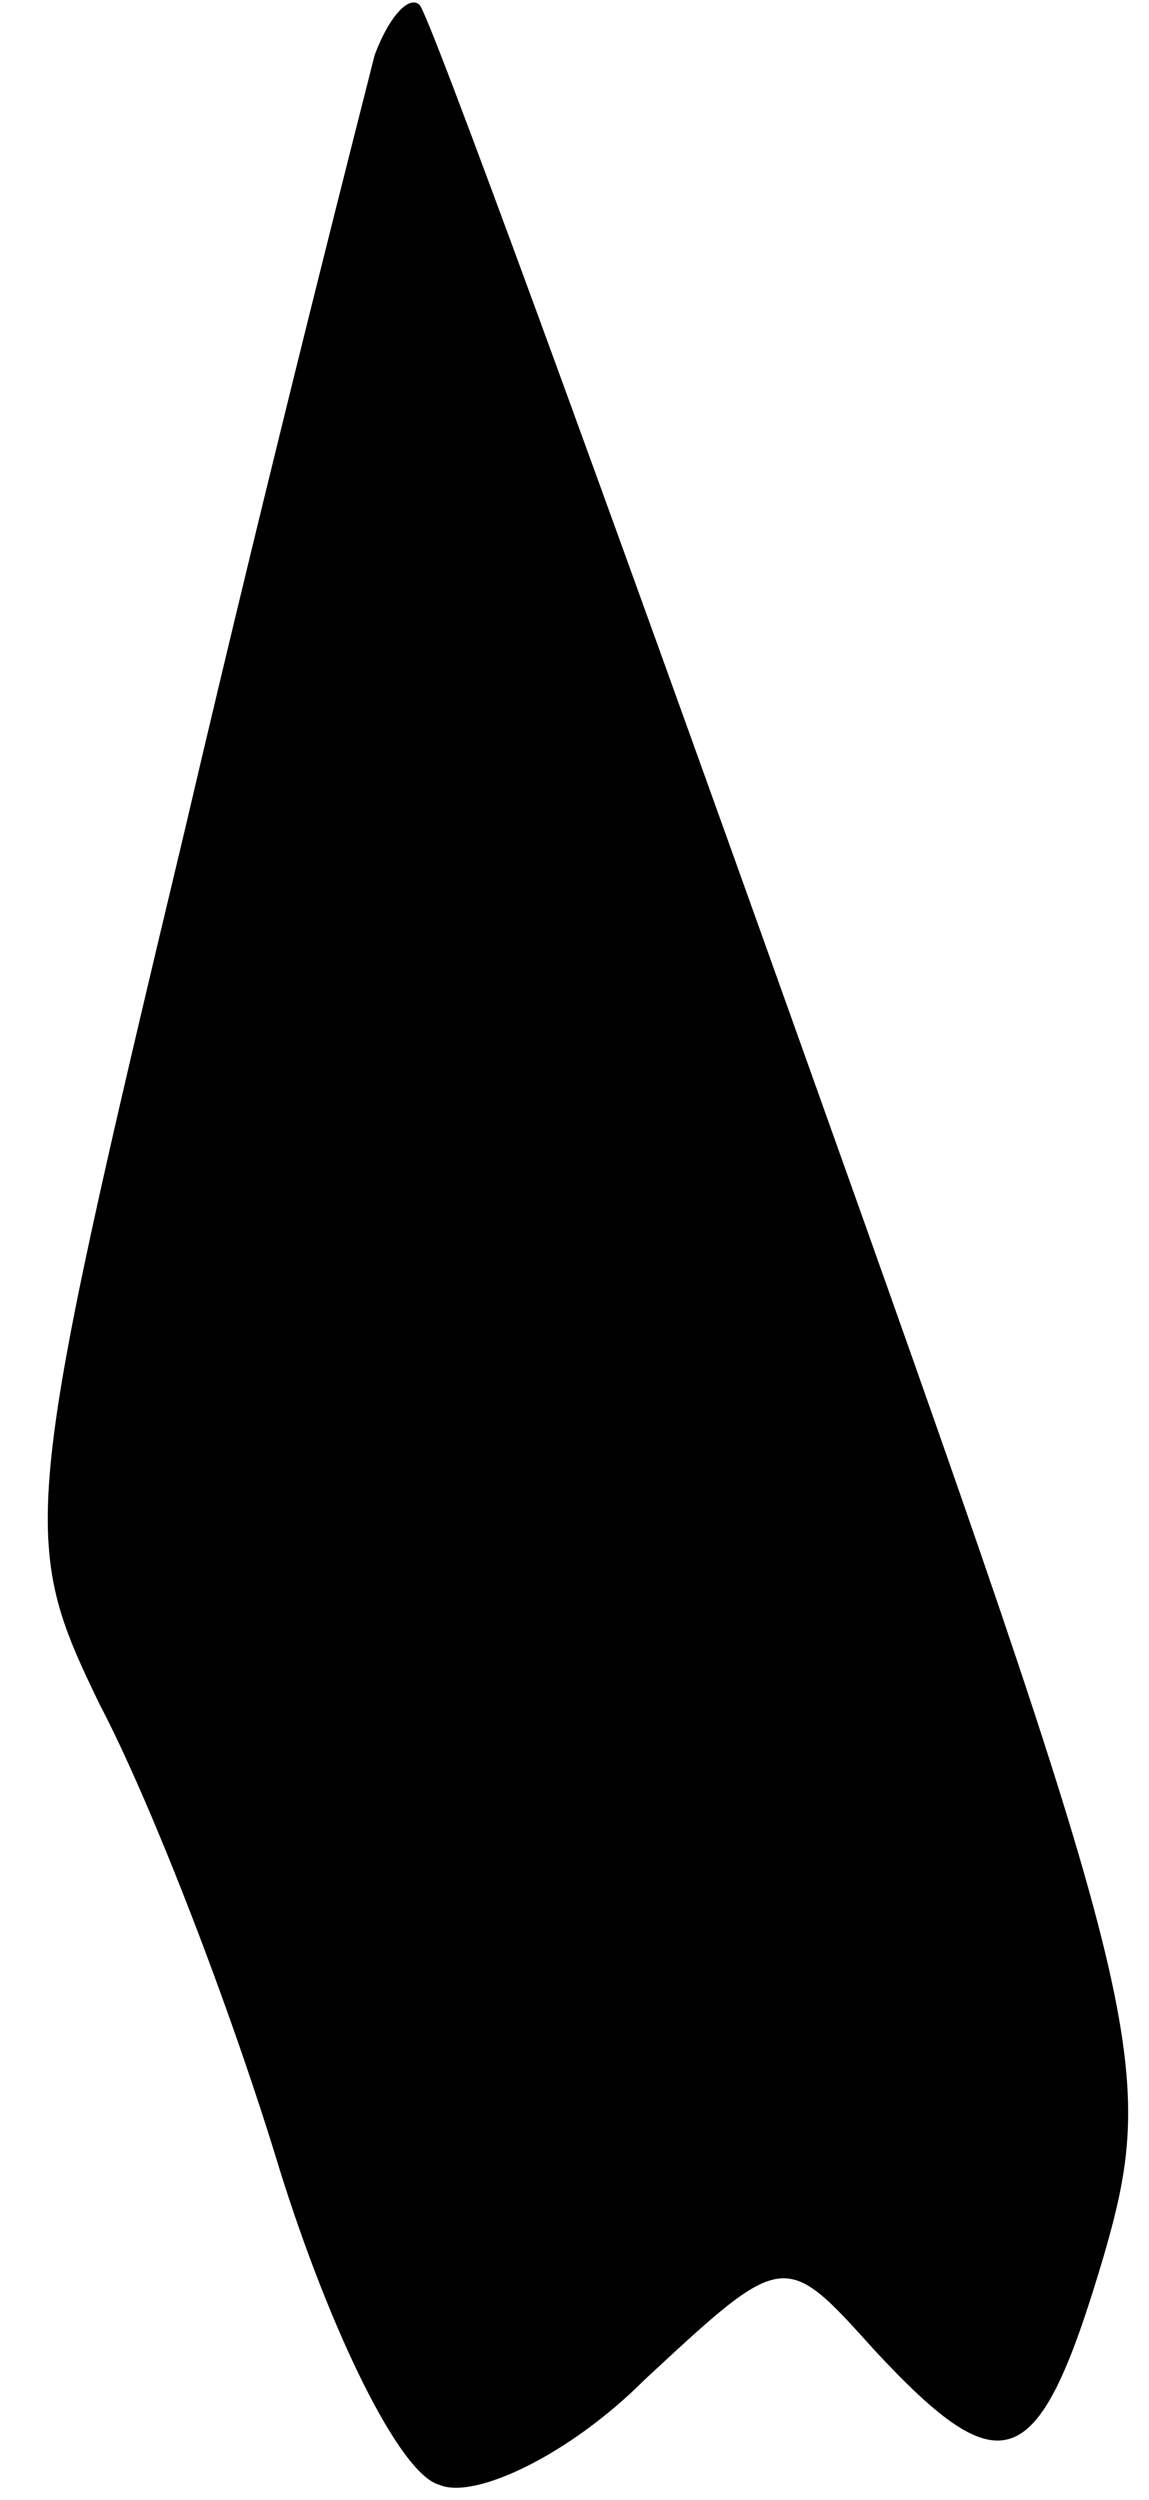 <?xml version="1.0" standalone="no"?>
<!DOCTYPE svg PUBLIC "-//W3C//DTD SVG 20010904//EN"
 "http://www.w3.org/TR/2001/REC-SVG-20010904/DTD/svg10.dtd">
<svg version="1.0" xmlns="http://www.w3.org/2000/svg"
 width="23pt" height="50pt" viewBox="0 0 23 50"
 preserveAspectRatio="xMidYMid meet">
<g transform="translate(0,50) scale(0.1,-0.1)"
fill="#000000" stroke="none">
<path fill="#000000" stroke="none" d="M75 489 c-2 -8 -20 -78 -38 -155 -33
-138 -33 -142 -17 -175 10 -19 26 -60 36 -93 10 -32 24 -61 32 -63 7 -3 26 6
41 21 28 26 28 26 46 6 26 -28 33 -25 46 19 11 38 8 50 -61 243 -40 112 -74
205 -76 207 -2 2 -6 -2 -9 -10z"/>
</g>
</svg>
